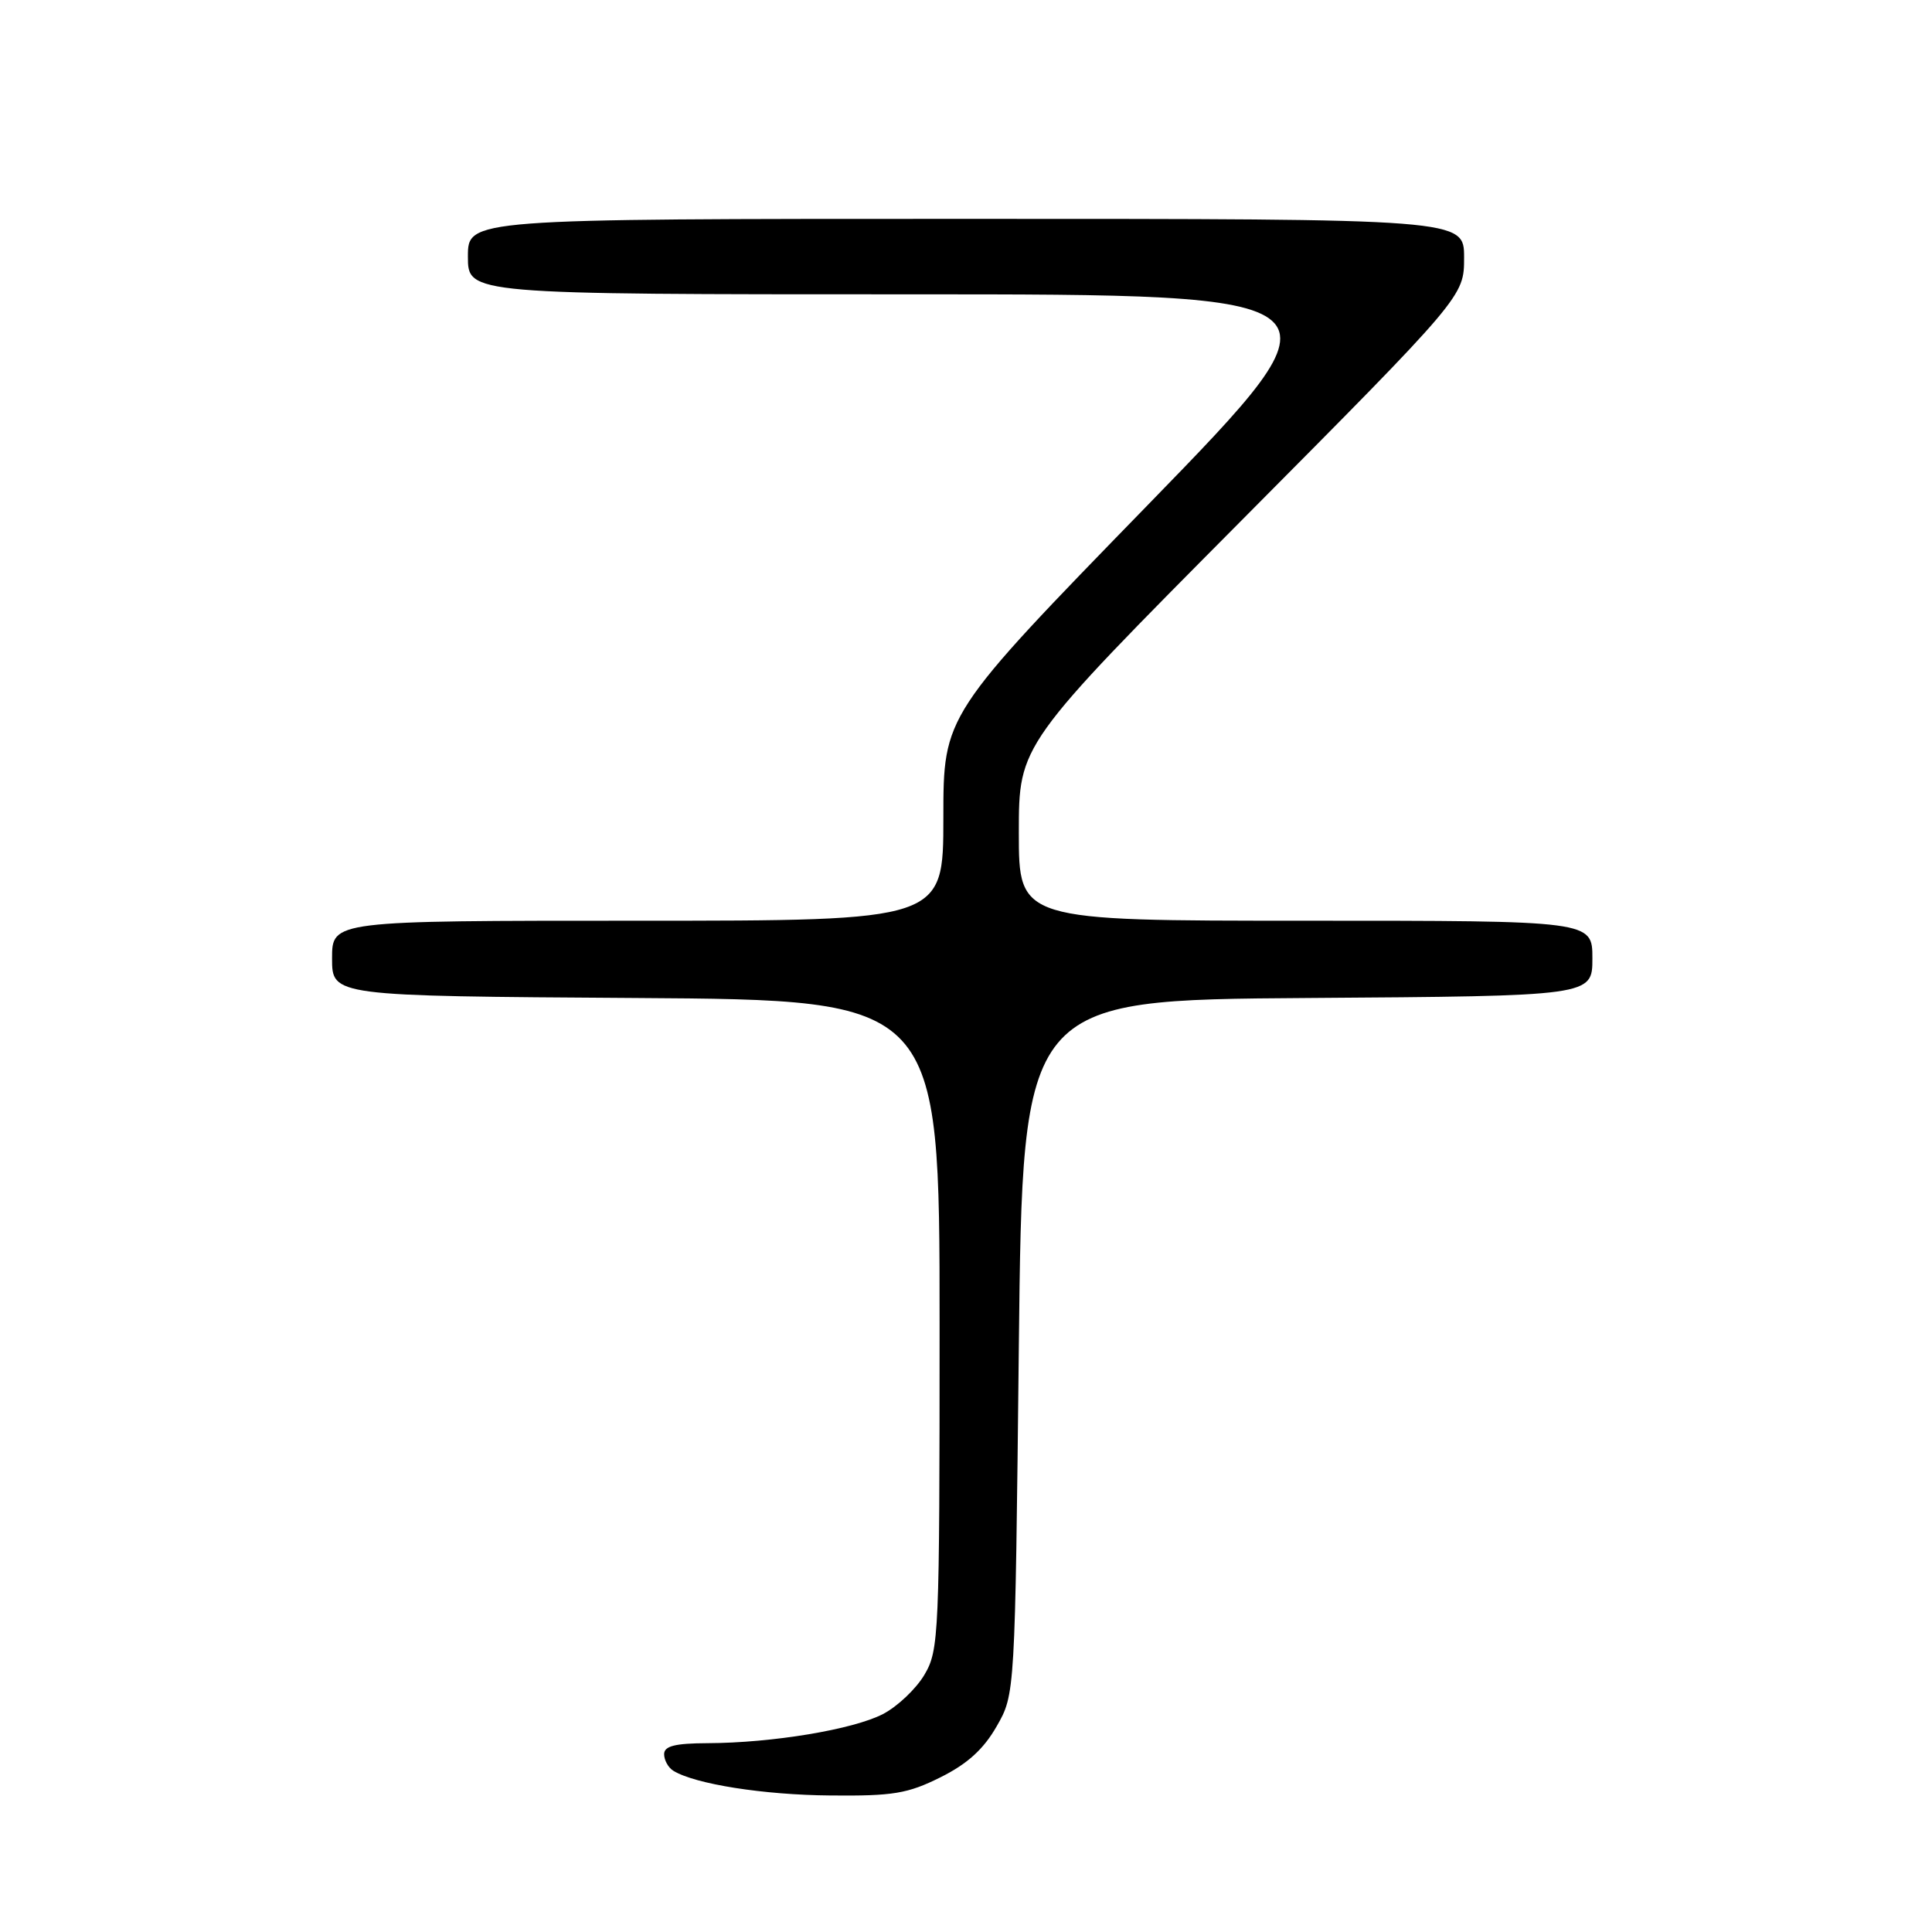 <?xml version="1.0" encoding="UTF-8" standalone="no"?>
<!DOCTYPE svg PUBLIC "-//W3C//DTD SVG 1.1//EN" "http://www.w3.org/Graphics/SVG/1.1/DTD/svg11.dtd" >
<svg xmlns="http://www.w3.org/2000/svg" xmlns:xlink="http://www.w3.org/1999/xlink" version="1.1" viewBox="0 0 256 256">
 <g >
 <path fill="currentColor"
d=" M 124.62 235.50 C 128.18 233.73 130.33 231.78 132.06 228.75 C 134.50 224.50 134.50 224.50 135.00 178.50 C 135.50 132.50 135.50 132.50 173.25 132.24 C 211.00 131.98 211.00 131.98 211.00 126.99 C 211.00 122.00 211.00 122.00 173.00 122.00 C 135.00 122.00 135.00 122.00 135.00 110.33 C 135.00 98.67 135.00 98.67 164.50 68.97 C 194.00 39.27 194.00 39.27 194.00 34.13 C 194.00 29.00 194.00 29.00 128.00 29.00 C 62.00 29.00 62.00 29.00 62.00 34.00 C 62.00 39.00 62.00 39.00 120.62 39.00 C 179.24 39.00 179.24 39.00 152.12 66.88 C 125.00 94.75 125.00 94.75 125.00 108.38 C 125.00 122.00 125.00 122.00 84.50 122.00 C 44.00 122.00 44.00 122.00 44.00 126.99 C 44.00 131.98 44.00 131.98 84.25 132.24 C 124.50 132.50 124.50 132.50 124.50 175.50 C 124.50 216.70 124.42 218.64 122.50 221.90 C 121.40 223.77 118.92 226.12 117.00 227.12 C 113.04 229.17 102.33 230.95 93.75 230.98 C 89.42 231.00 88.00 231.36 88.00 232.44 C 88.00 233.23 88.55 234.22 89.21 234.63 C 92.08 236.40 101.18 237.84 110.05 237.91 C 118.34 237.99 120.27 237.67 124.62 235.50 Z "/>
</g>
</svg>